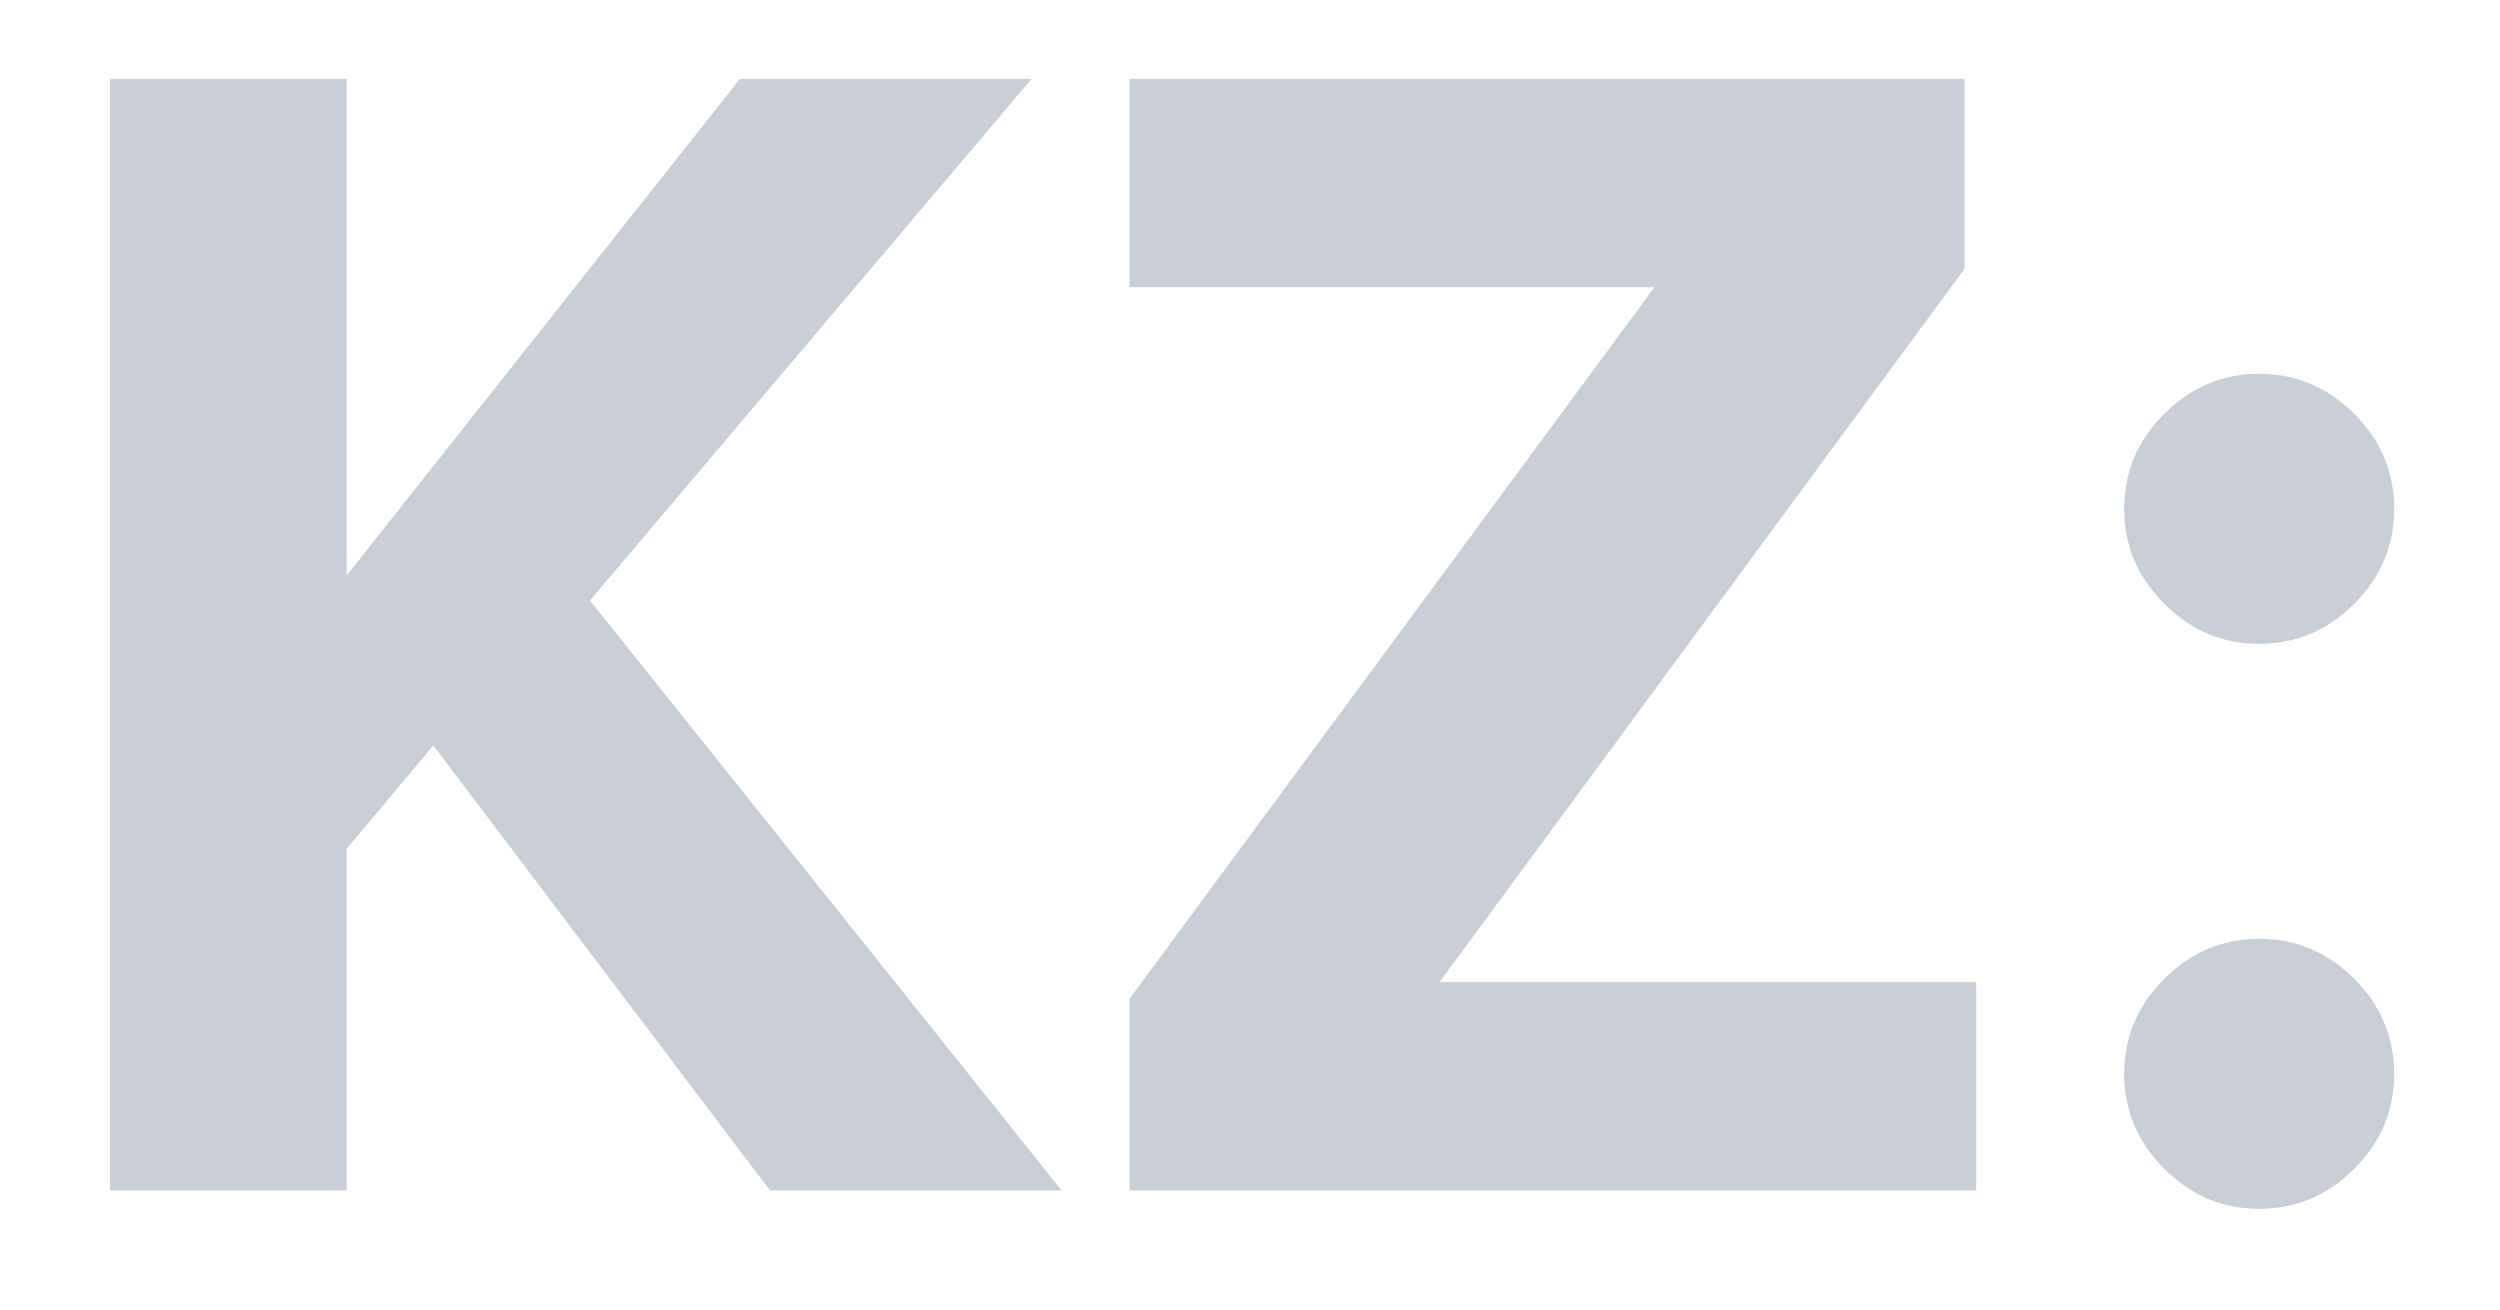 <svg width="21" height="11" viewBox="0 0 21 11" fill="none" xmlns="http://www.w3.org/2000/svg">
<path d="M8.918 10H6.468L3.64 6.262L2.912 7.13V10H0.924V0.662H2.912V4.834L6.216 0.662H8.666L4.956 5.044L8.918 10ZM16.6 10H9.488V8.39L13.898 2.412H9.488V0.662H16.502V2.258L12.092 8.25H16.6V10ZM19.776 5.072C19.552 5.296 19.285 5.408 18.977 5.408C18.669 5.408 18.404 5.296 18.18 5.072C17.956 4.848 17.843 4.582 17.843 4.274C17.843 3.966 17.956 3.7 18.18 3.476C18.404 3.252 18.669 3.14 18.977 3.14C19.285 3.14 19.552 3.252 19.776 3.476C20 3.7 20.111 3.966 20.111 4.274C20.111 4.582 20 4.848 19.776 5.072ZM19.776 9.818C19.552 10.042 19.285 10.154 18.977 10.154C18.669 10.154 18.404 10.042 18.18 9.818C17.956 9.594 17.843 9.328 17.843 9.02C17.843 8.712 17.956 8.446 18.18 8.222C18.404 7.998 18.669 7.886 18.977 7.886C19.285 7.886 19.552 7.998 19.776 8.222C20 8.446 20.111 8.712 20.111 9.02C20.111 9.328 20 9.594 19.776 9.818Z" fill="#C9CED6"/>
</svg>
